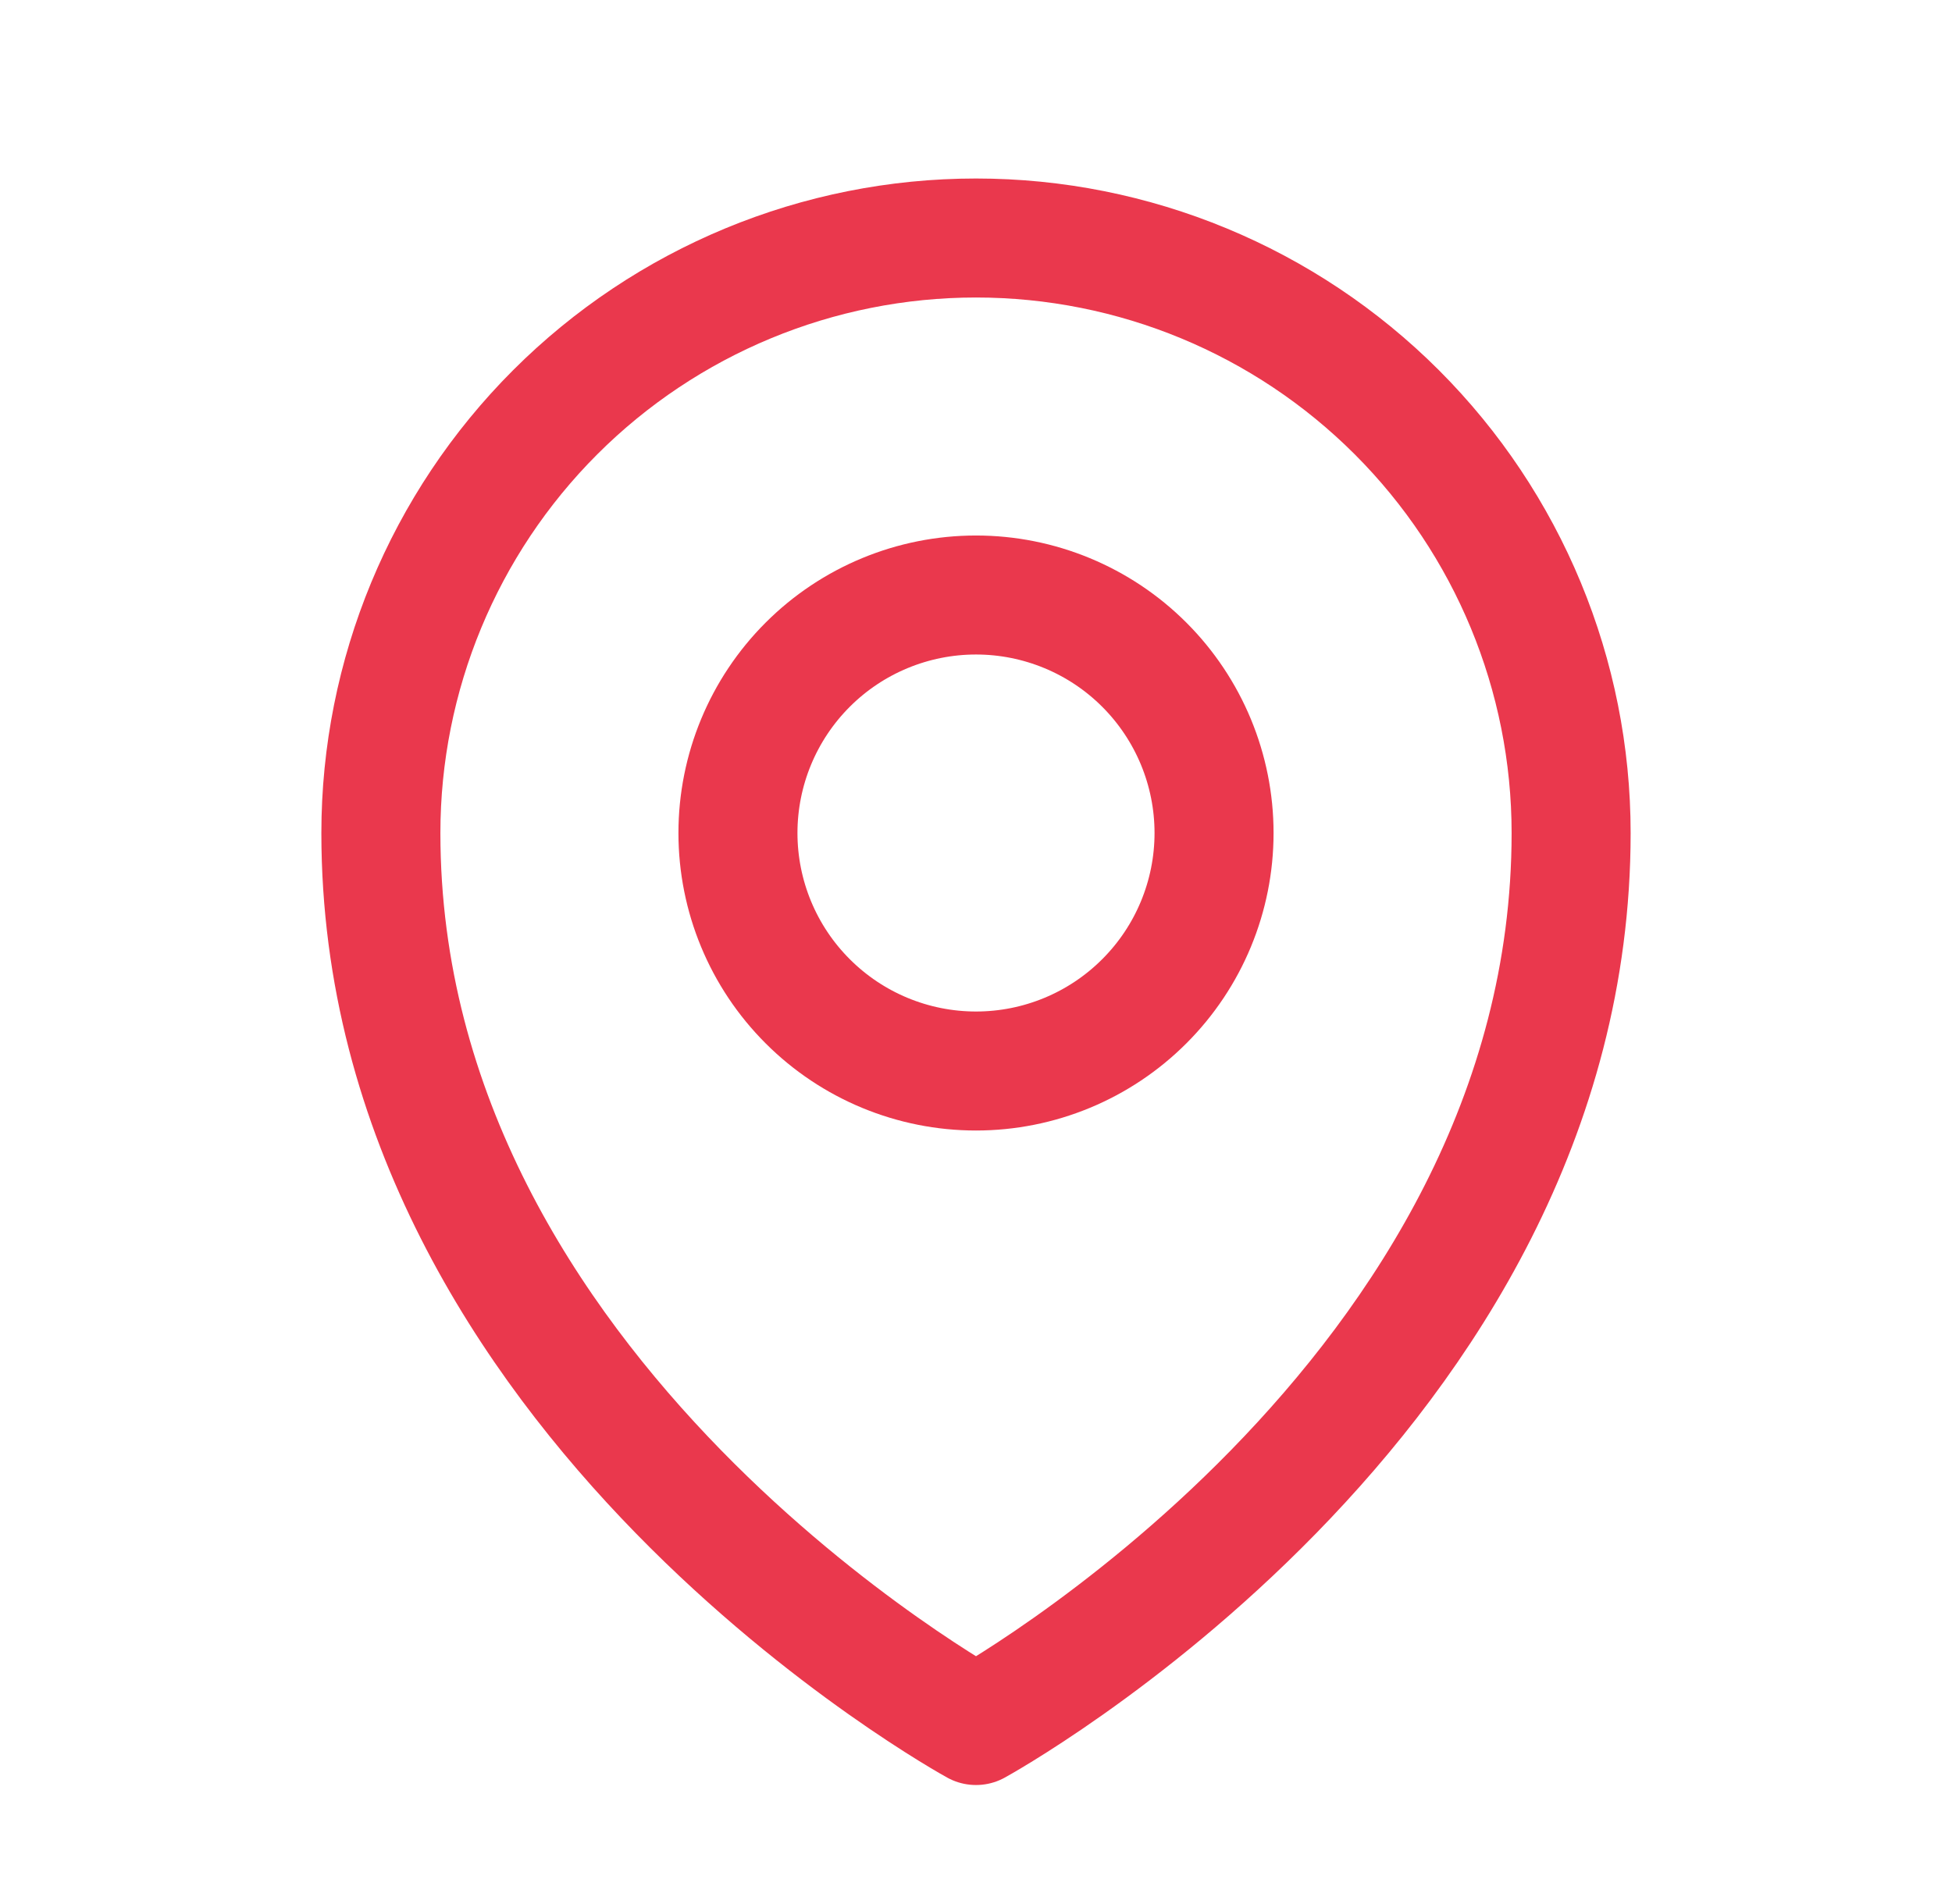 <svg width="41" height="40" viewBox="0 0 41 40" fill="none" xmlns="http://www.w3.org/2000/svg">
<path d="M25.5 17.5C25.5 18.826 24.973 20.098 24.035 21.035C23.098 21.973 21.826 22.5 20.5 22.5C19.174 22.5 17.902 21.973 16.965 21.035C16.027 20.098 15.5 18.826 15.5 17.5C15.5 16.174 16.027 14.902 16.965 13.964C17.902 13.027 19.174 12.5 20.5 12.5C21.826 12.5 23.098 13.027 24.035 13.964C24.973 14.902 25.5 16.174 25.5 17.5V17.5Z" stroke="#EA384D" stroke-width="2.5" stroke-linecap="round" stroke-linejoin="round"/>
<path d="M33 17.5C33 29.403 20.5 36.25 20.5 36.25C20.5 36.25 8 29.403 8 17.5C8 14.185 9.317 11.005 11.661 8.661C14.005 6.317 17.185 5 20.5 5C23.815 5 26.995 6.317 29.339 8.661C31.683 11.005 33 14.185 33 17.5V17.5Z" stroke="#EA384D" stroke-width="2.5" stroke-linecap="round" stroke-linejoin="round"/>
</svg>
